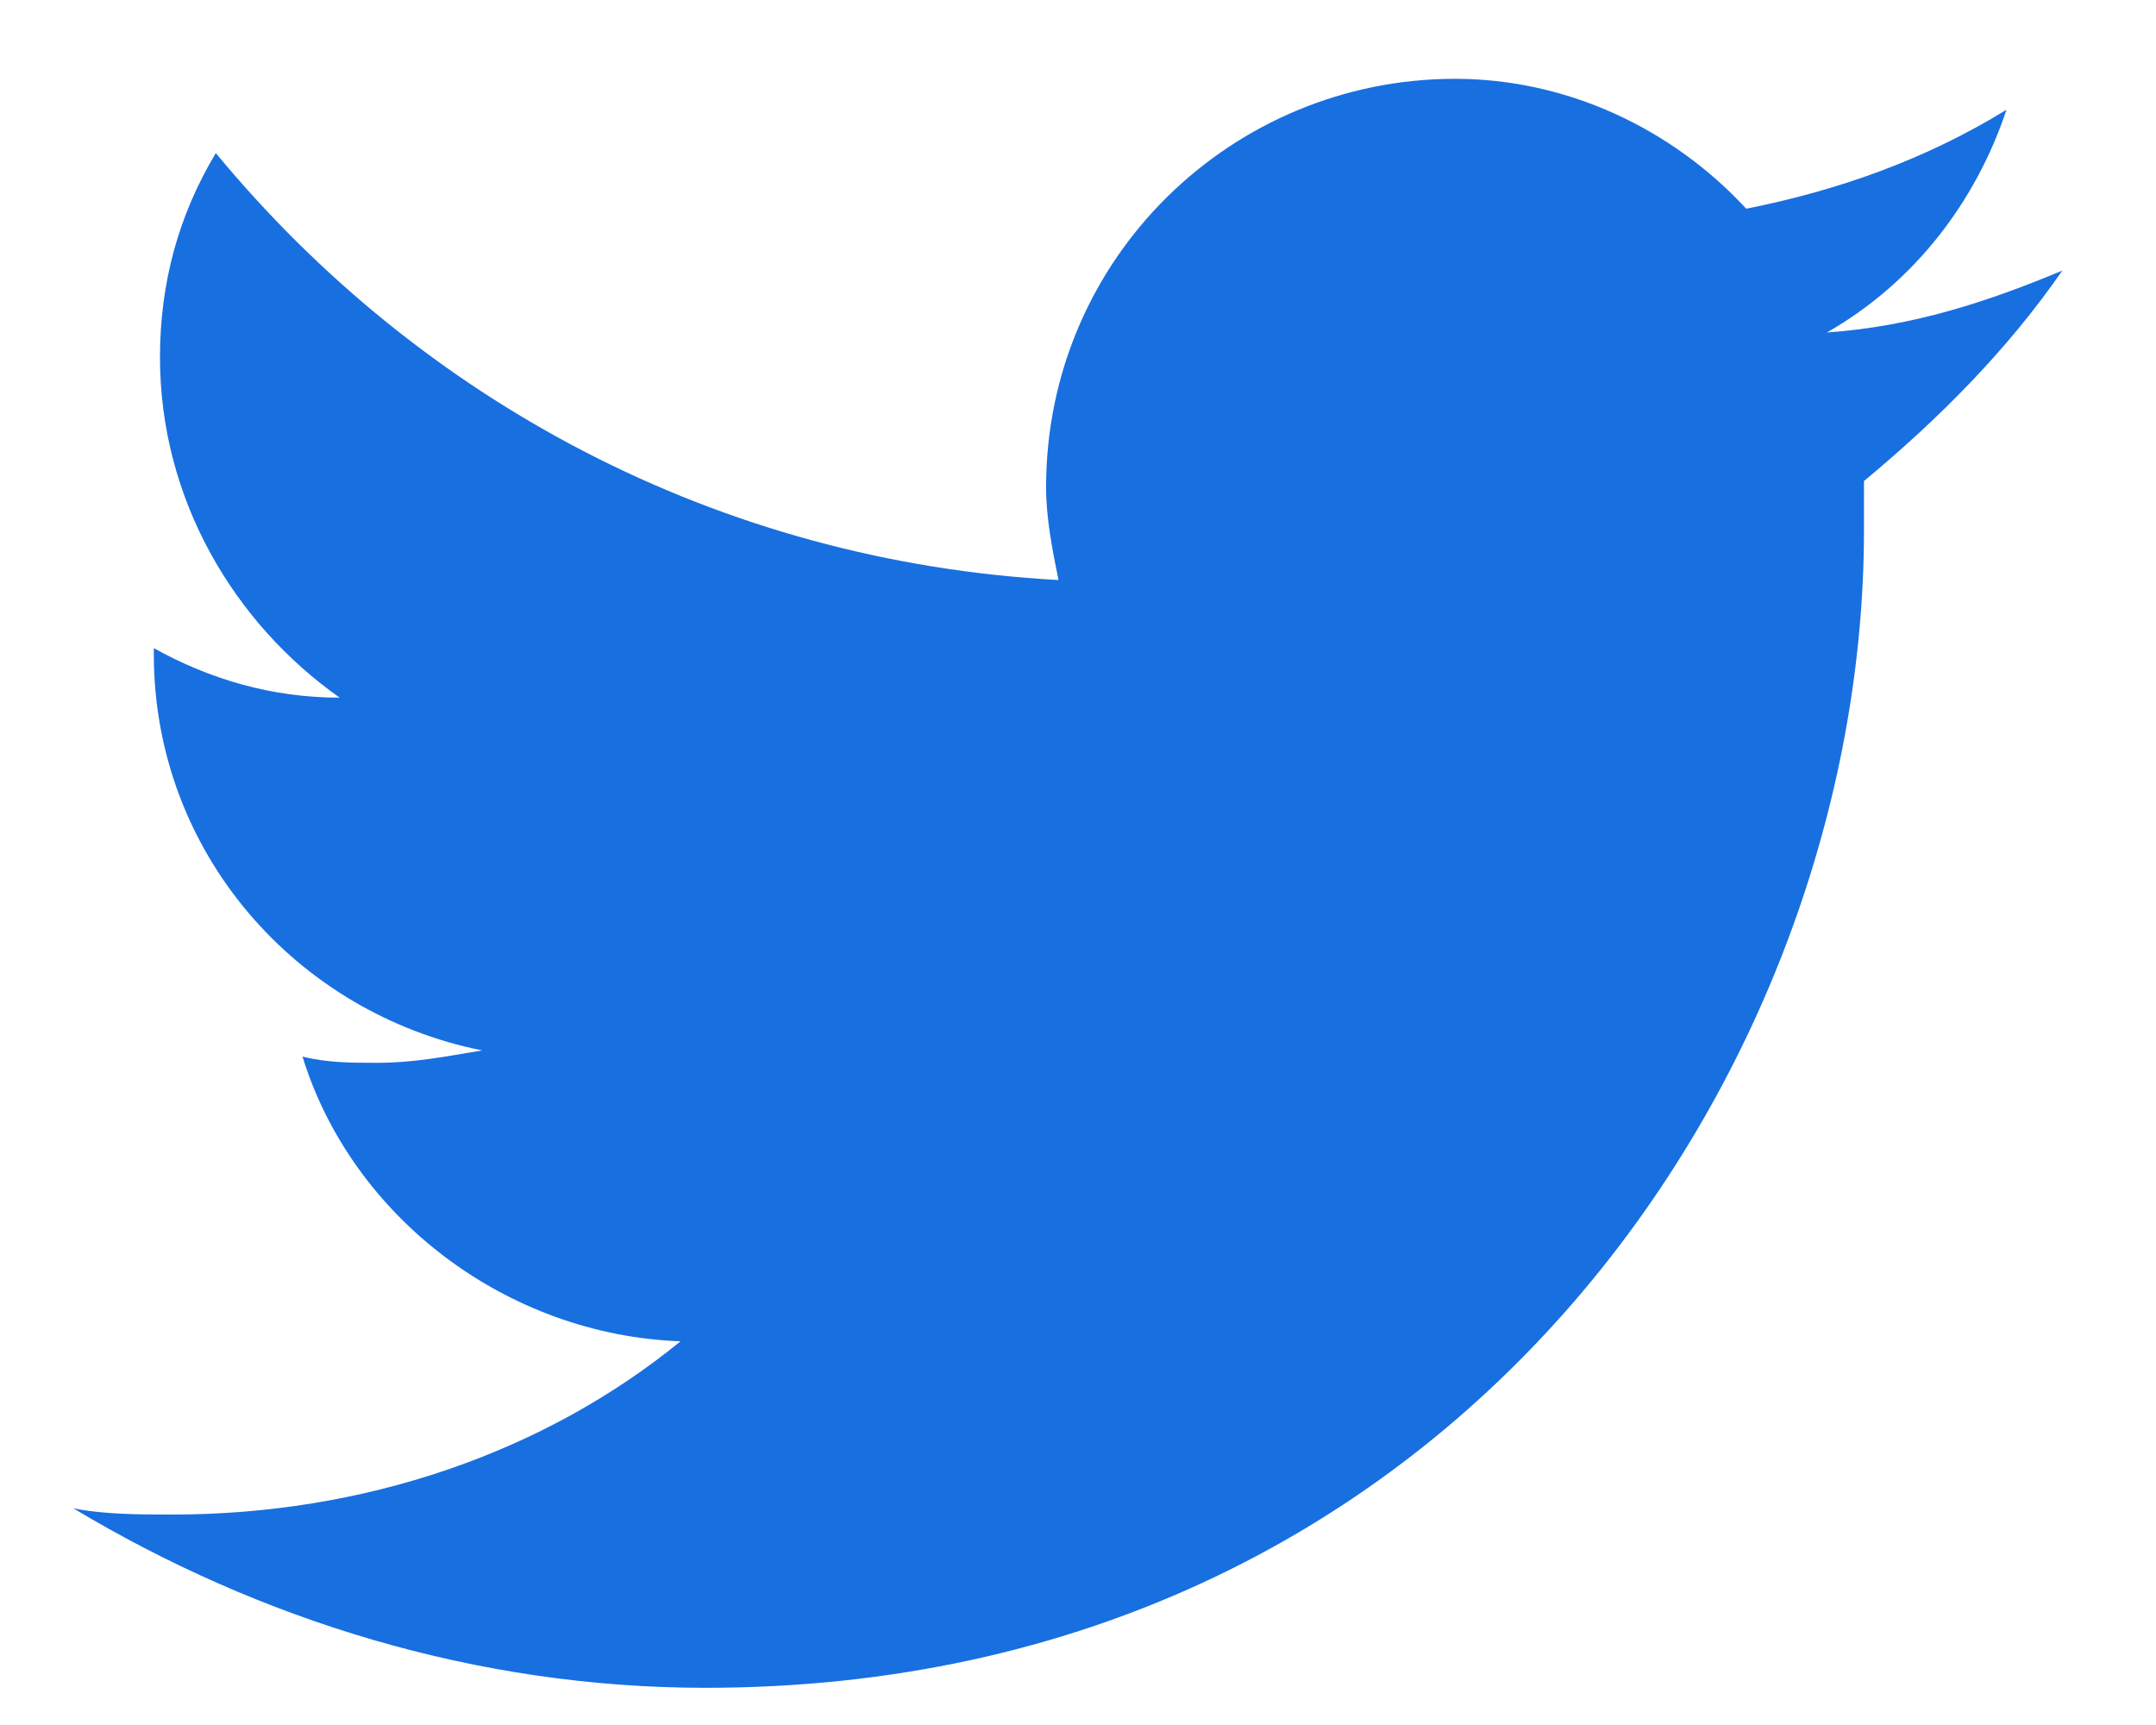 <?xml version="1.0" encoding="UTF-8"?> <svg xmlns="http://www.w3.org/2000/svg" width="20" height="16" viewBox="0 0 20 16" fill="none"><path d="M19.131 2.51C18.441 2.797 17.751 3.027 16.947 3.084C17.751 2.625 18.326 1.879 18.613 1.018C17.866 1.477 17.061 1.764 16.199 1.936C15.509 1.19 14.532 0.731 13.498 0.731C11.428 0.731 9.704 2.396 9.704 4.519C9.704 4.806 9.761 5.093 9.819 5.38C6.658 5.208 3.899 3.716 2.002 1.42C1.657 1.994 1.484 2.625 1.484 3.314C1.484 4.634 2.174 5.782 3.151 6.471C2.519 6.471 1.944 6.299 1.427 6.012V6.069C1.427 7.906 2.749 9.398 4.473 9.743C4.128 9.8 3.841 9.858 3.496 9.858C3.266 9.858 3.036 9.858 2.806 9.8C3.266 11.293 4.703 12.383 6.313 12.441C5.048 13.474 3.381 14.048 1.599 14.048C1.312 14.048 0.967 14.048 0.68 13.99C2.404 15.024 4.416 15.655 6.543 15.655C13.498 15.655 17.291 9.915 17.291 4.921C17.291 4.749 17.291 4.577 17.291 4.462C17.981 3.888 18.613 3.257 19.131 2.51Z" fill="#186FE0"></path></svg> 